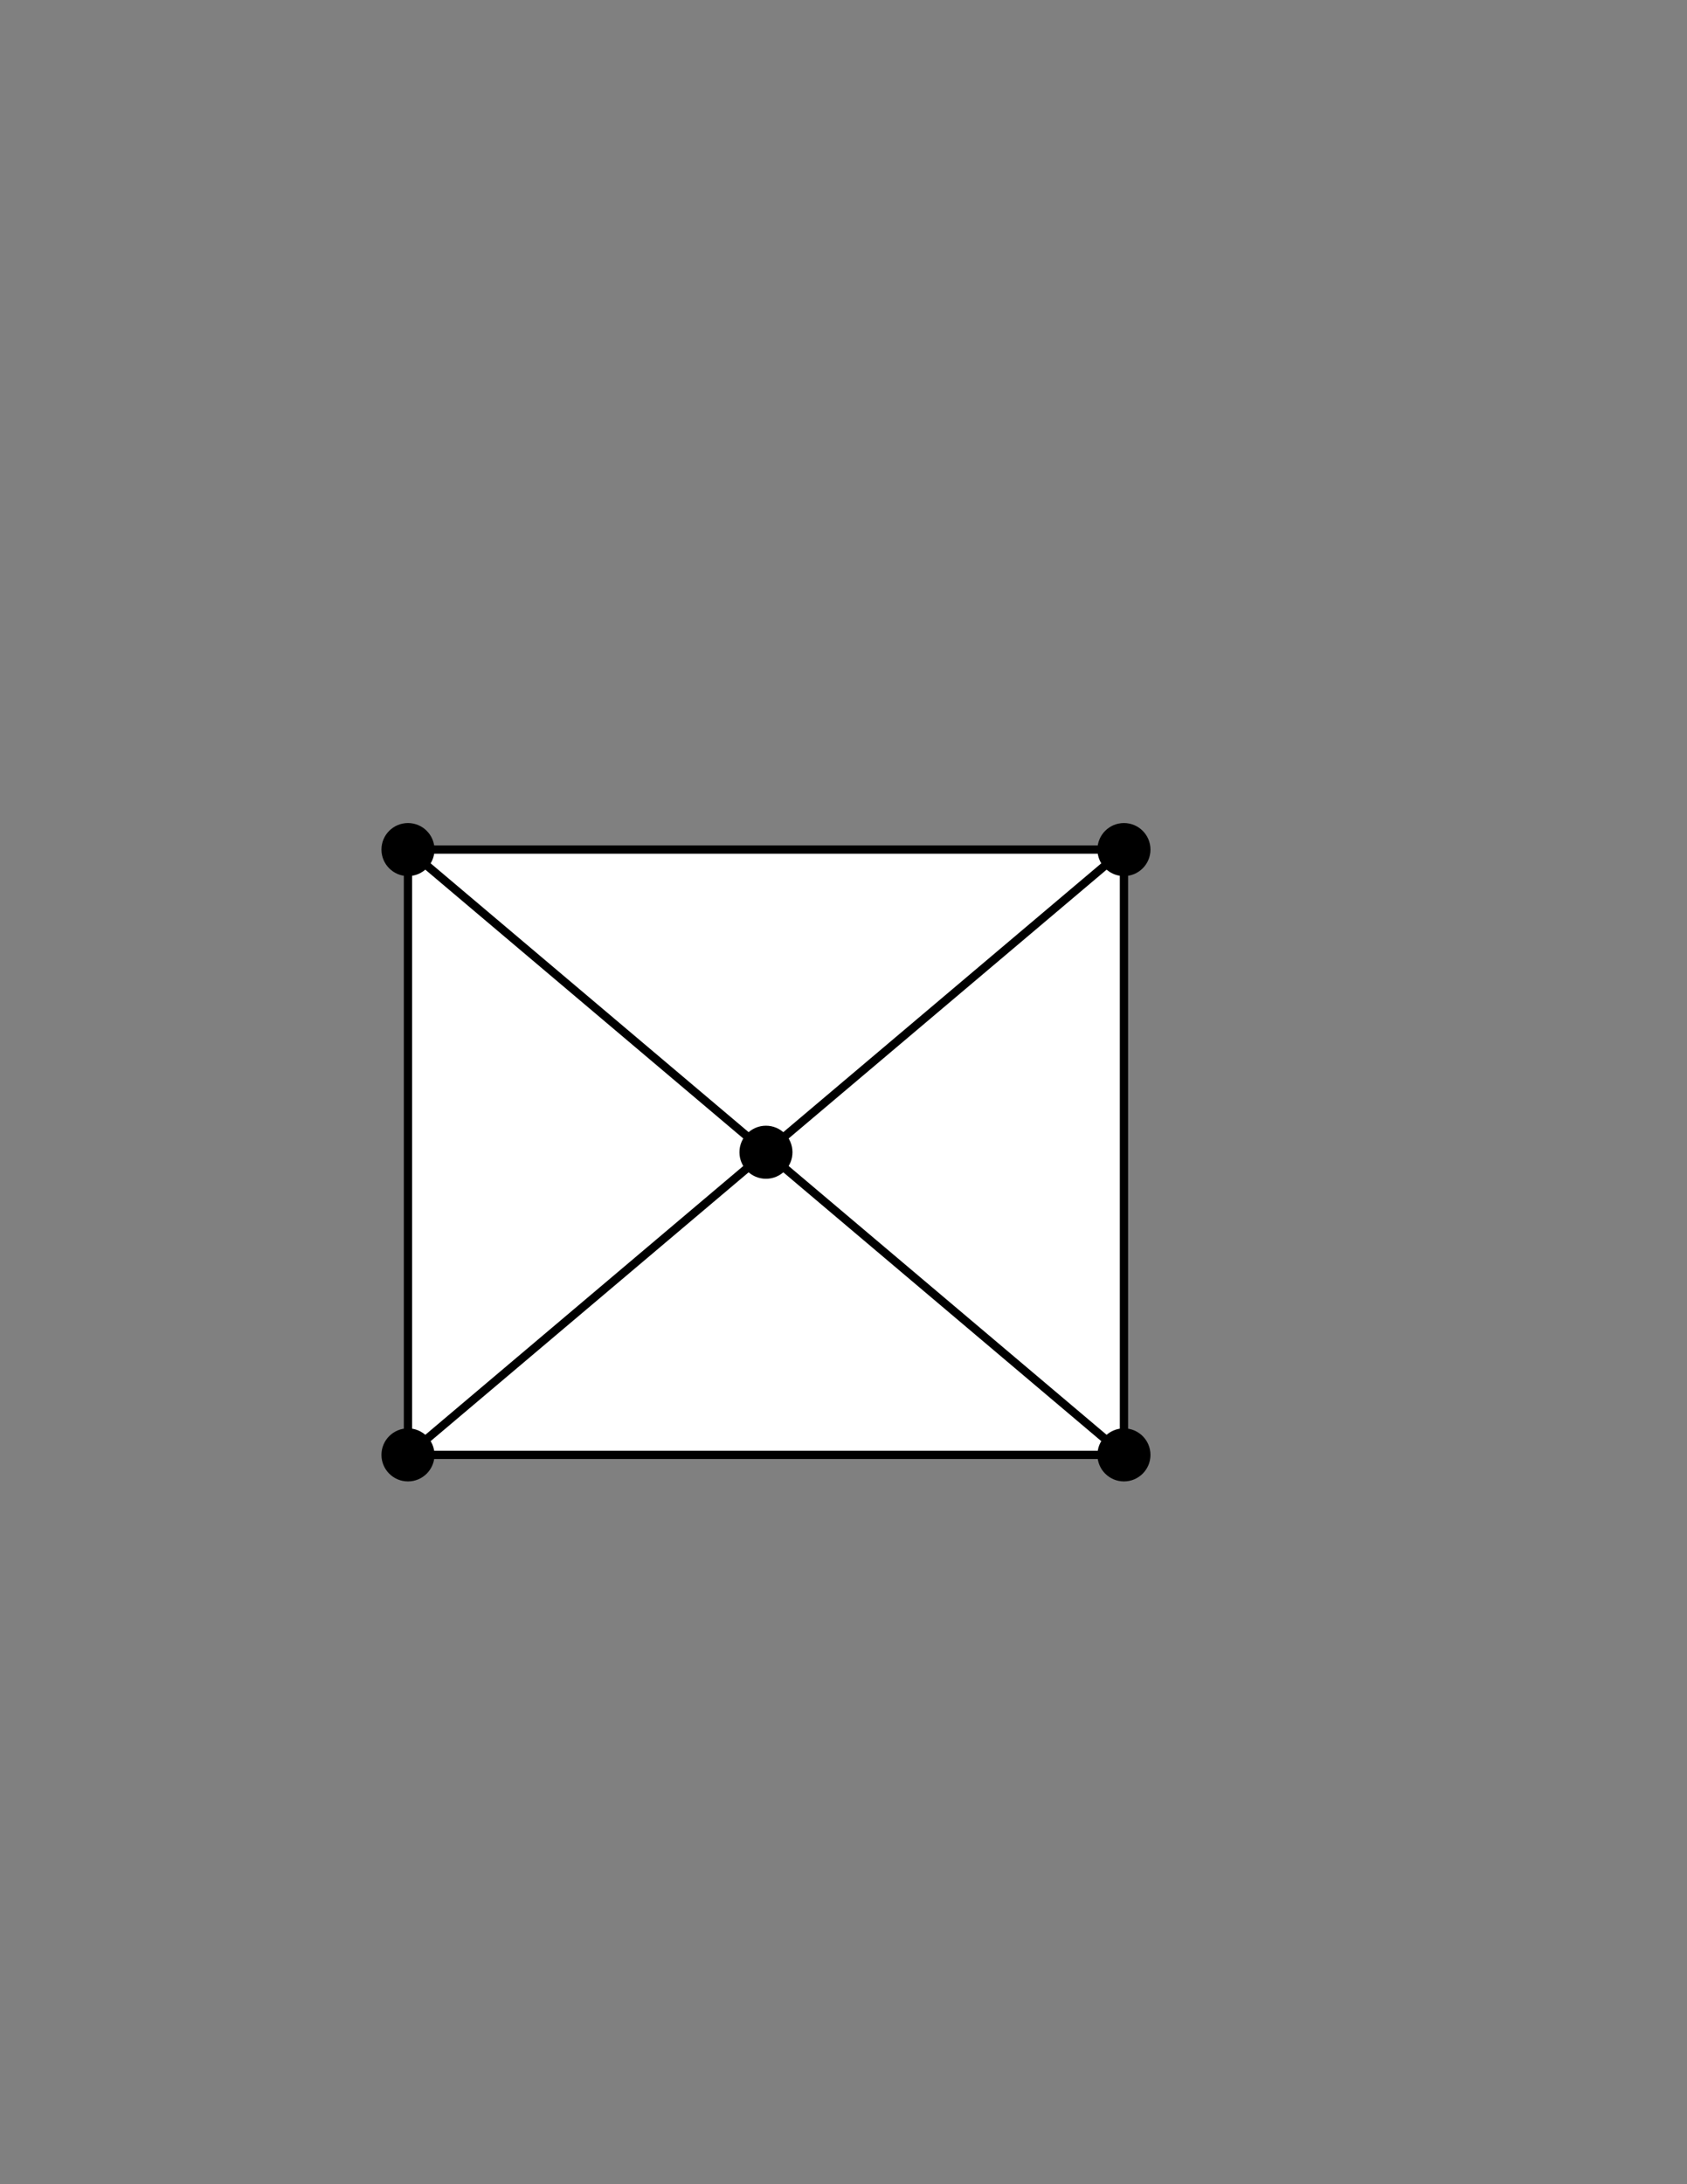 <?xml version="1.0" encoding="utf-8"?>
<!-- Generator: Adobe Illustrator 26.0.1, SVG Export Plug-In . SVG Version: 6.00 Build 0)  -->
<svg version="1.1" id="Layer_1" xmlns="http://www.w3.org/2000/svg" xmlns:xlink="http://www.w3.org/1999/xlink" x="0px" y="0px"
	 viewBox="0 0 612 792" style="enable-background:new 0 0 612 792;" xml:space="preserve">
<rect x="0" y="0" width="612" height="792" fill="#808080" stroke="none"/>
<style type="text/css">
	.st0{fill:#FFFFFF;stroke:#000000;stroke-width:3;stroke-miterlimit:10;}
	.st1{stroke:#000000;stroke-width:3;stroke-miterlimit:10;}
	.st2{fill:none;stroke:#000000;stroke-width:3;stroke-miterlimit:10;}
</style>
<rect x="148" y="308.06" class="st0" width="259.74" height="219.48"/>
<circle class="st1" cx="148" cy="308.06" r="8.12"/>
<line class="st2" x1="148" y1="308.06" x2="407.74" y2="527.55"/>
<line class="st2" x1="148" y1="527.55" x2="407.74" y2="308.06"/>
<circle class="st1" cx="277.87" cy="417.81" r="8.12"/>
<circle class="st1" cx="407.74" cy="308.06" r="8.12"/>
<circle class="st1" cx="407.74" cy="527.55" r="8.12"/>
<circle class="st1" cx="148" cy="527.55" r="8.12"/>
</svg>
